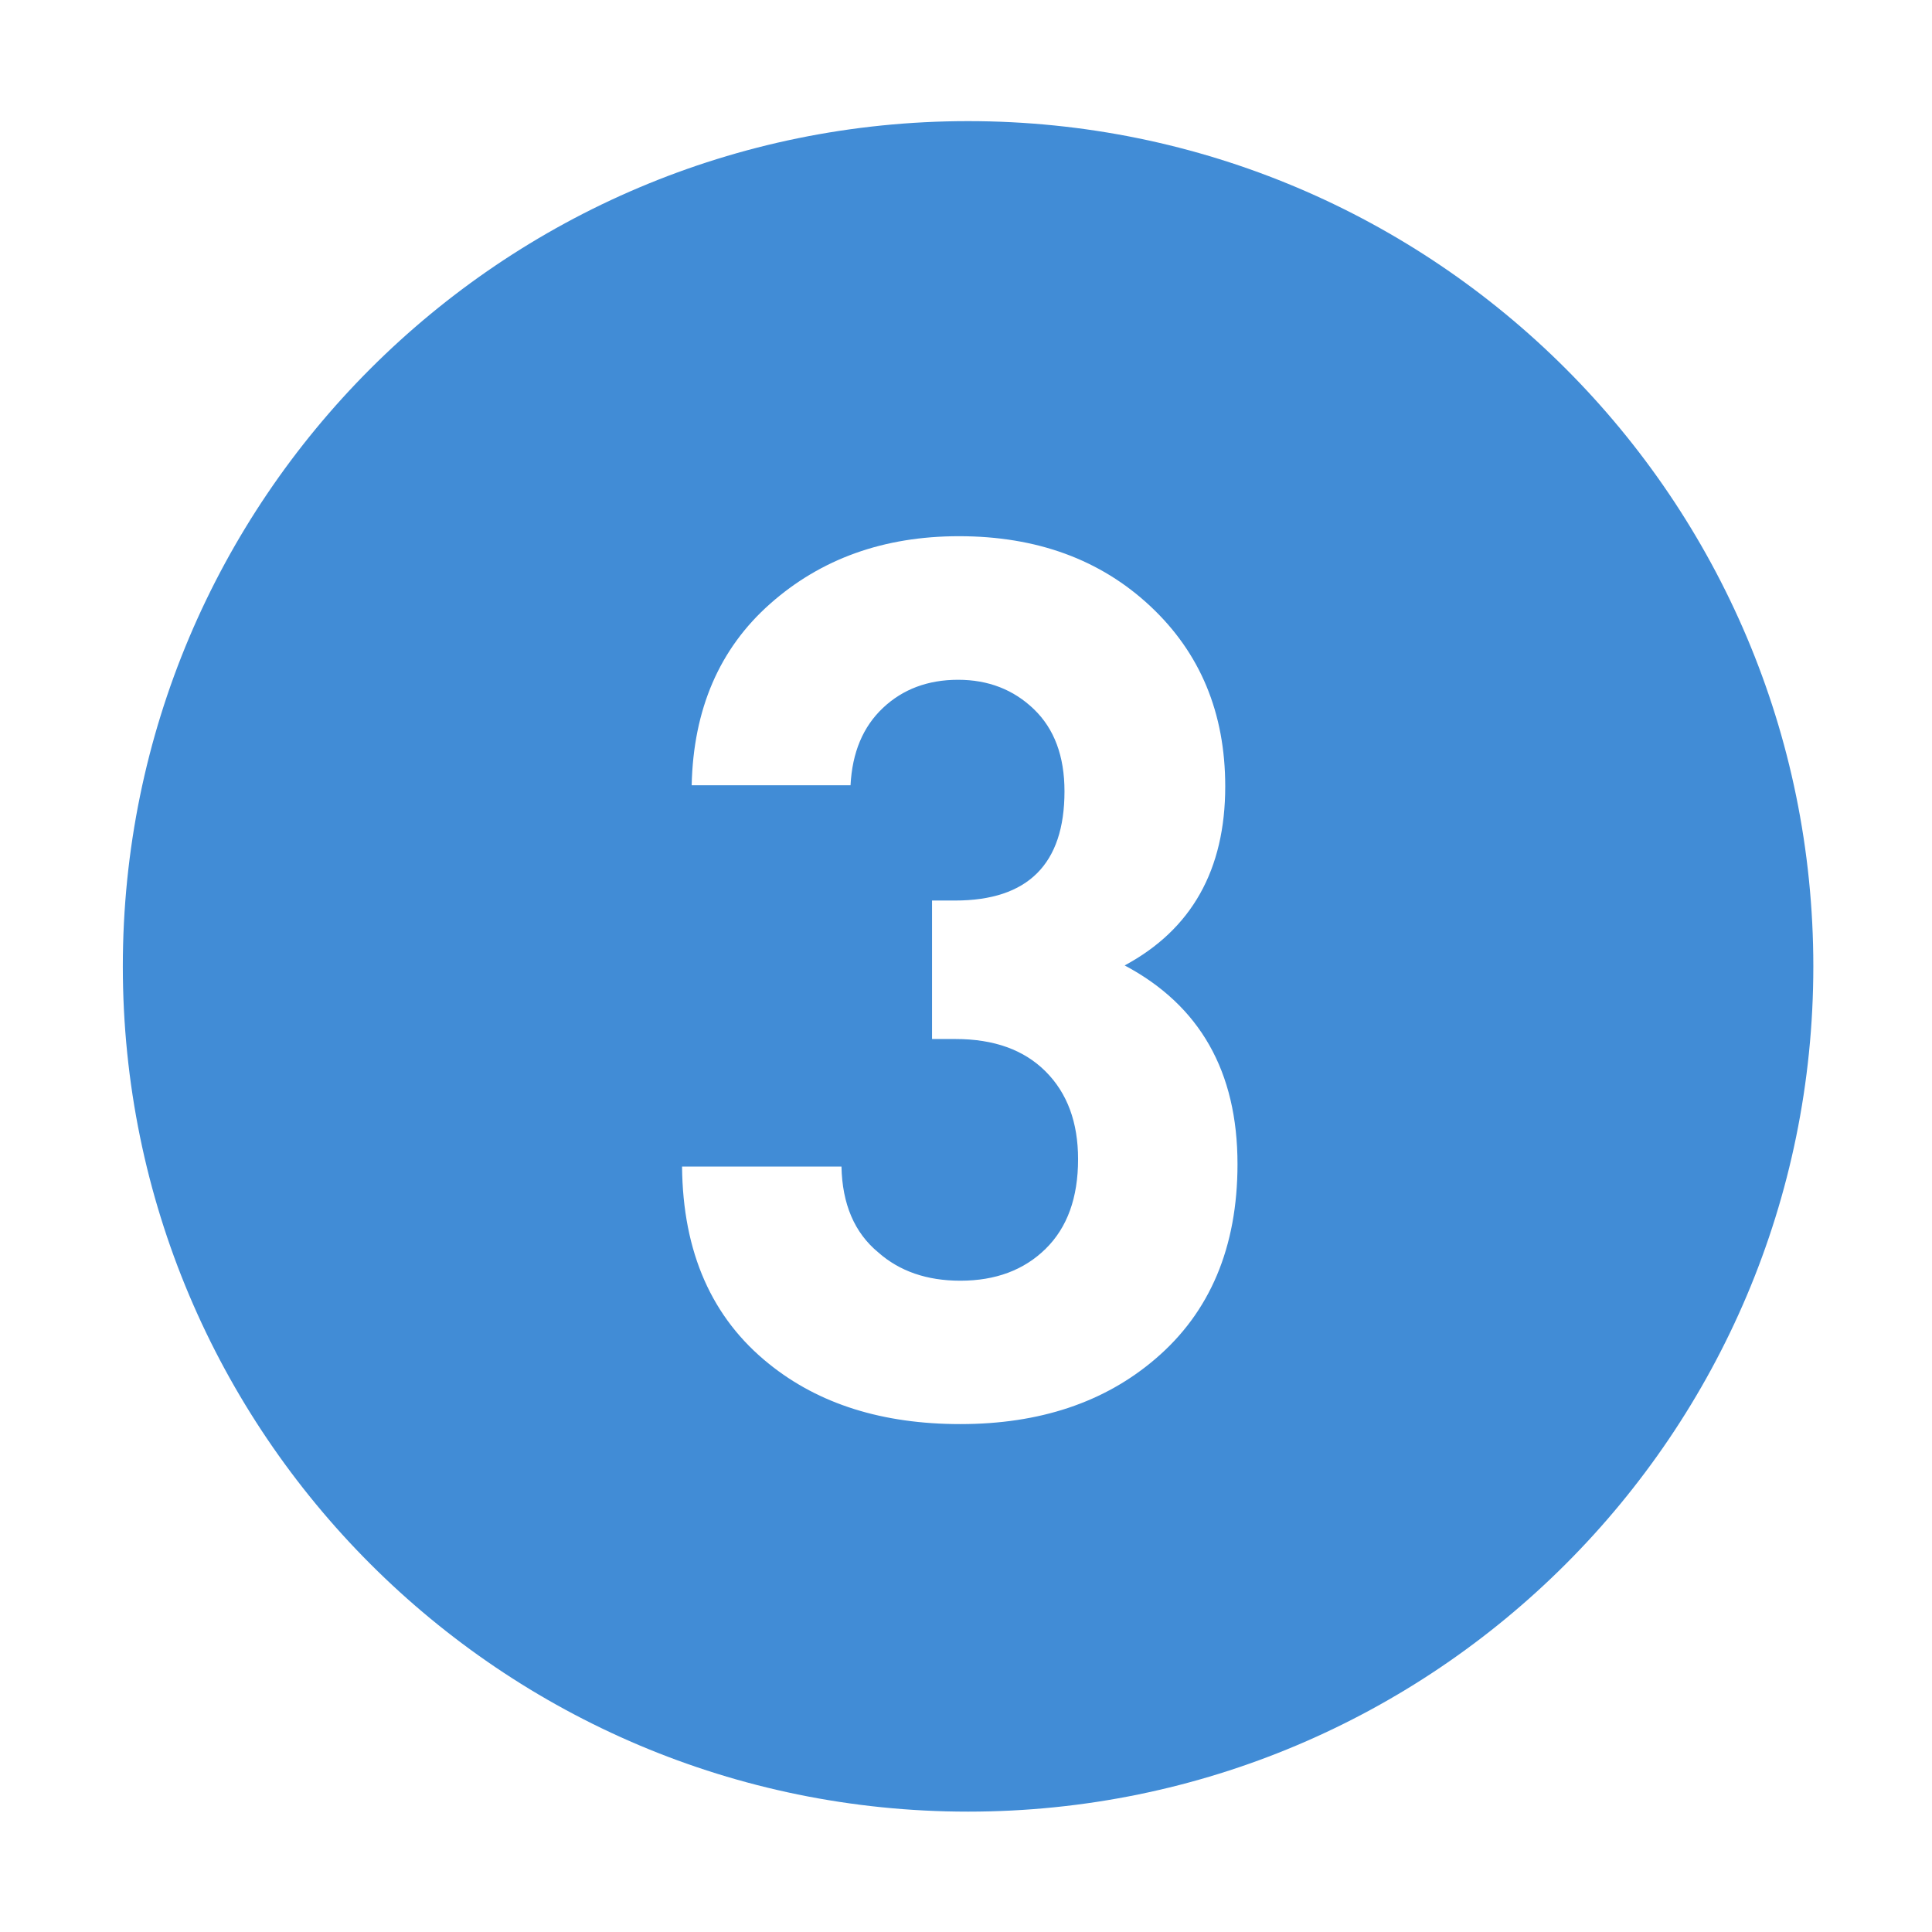 <?xml version="1.0" standalone="no"?><!DOCTYPE svg PUBLIC "-//W3C//DTD SVG 1.1//EN" "http://www.w3.org/Graphics/SVG/1.1/DTD/svg11.dtd"><svg t="1661747960151" class="icon" viewBox="0 0 1024 1024" version="1.1" xmlns="http://www.w3.org/2000/svg" p-id="13671" xmlns:xlink="http://www.w3.org/1999/xlink" width="128" height="128"><path d="M513.1 64.2c-247.4 0-448 200.6-448 448s200.6 448 448 448 448-200.6 448-448-200.6-448-448-448z m99.2 656.1c-26.9 23-61.3 34.5-103.3 34.5-41.2 0-75-10.6-101.4-31.9-30.3-24.3-45.7-59.1-46.1-104.6H446c0.4 19.9 6.9 35.1 19.5 45.5 11.3 10 25.8 15 43.5 15 18.6 0 33.7-5.6 45.2-16.9 11.5-11.3 17.2-27.1 17.2-47.5 0-19.5-5.7-35-17.2-46.5s-27.4-17.2-47.8-17.2H494v-73.4h12.2c38.6 0 58-19.3 58-57.9 0-18.6-5.4-33.1-16.2-43.5-10.8-10.4-24.2-15.6-40.2-15.6-16 0-29.3 5-39.8 14.9-10.6 10-16.3 23.6-17.2 41h-84.2c0.9-40.3 14.7-72.4 41.6-96.2 26.9-23.8 60.2-35.8 100.1-35.8 41.2 0 75 12.4 101.4 37.1 26.4 24.7 39.7 56.5 39.7 95.5 0 44.2-17.8 75.8-53.3 94.9C636 532.9 655.9 568 655.9 617c0 44.1-14.6 78.6-43.6 103.3z" p-id="13672" fill="#418CD6"></path></svg>